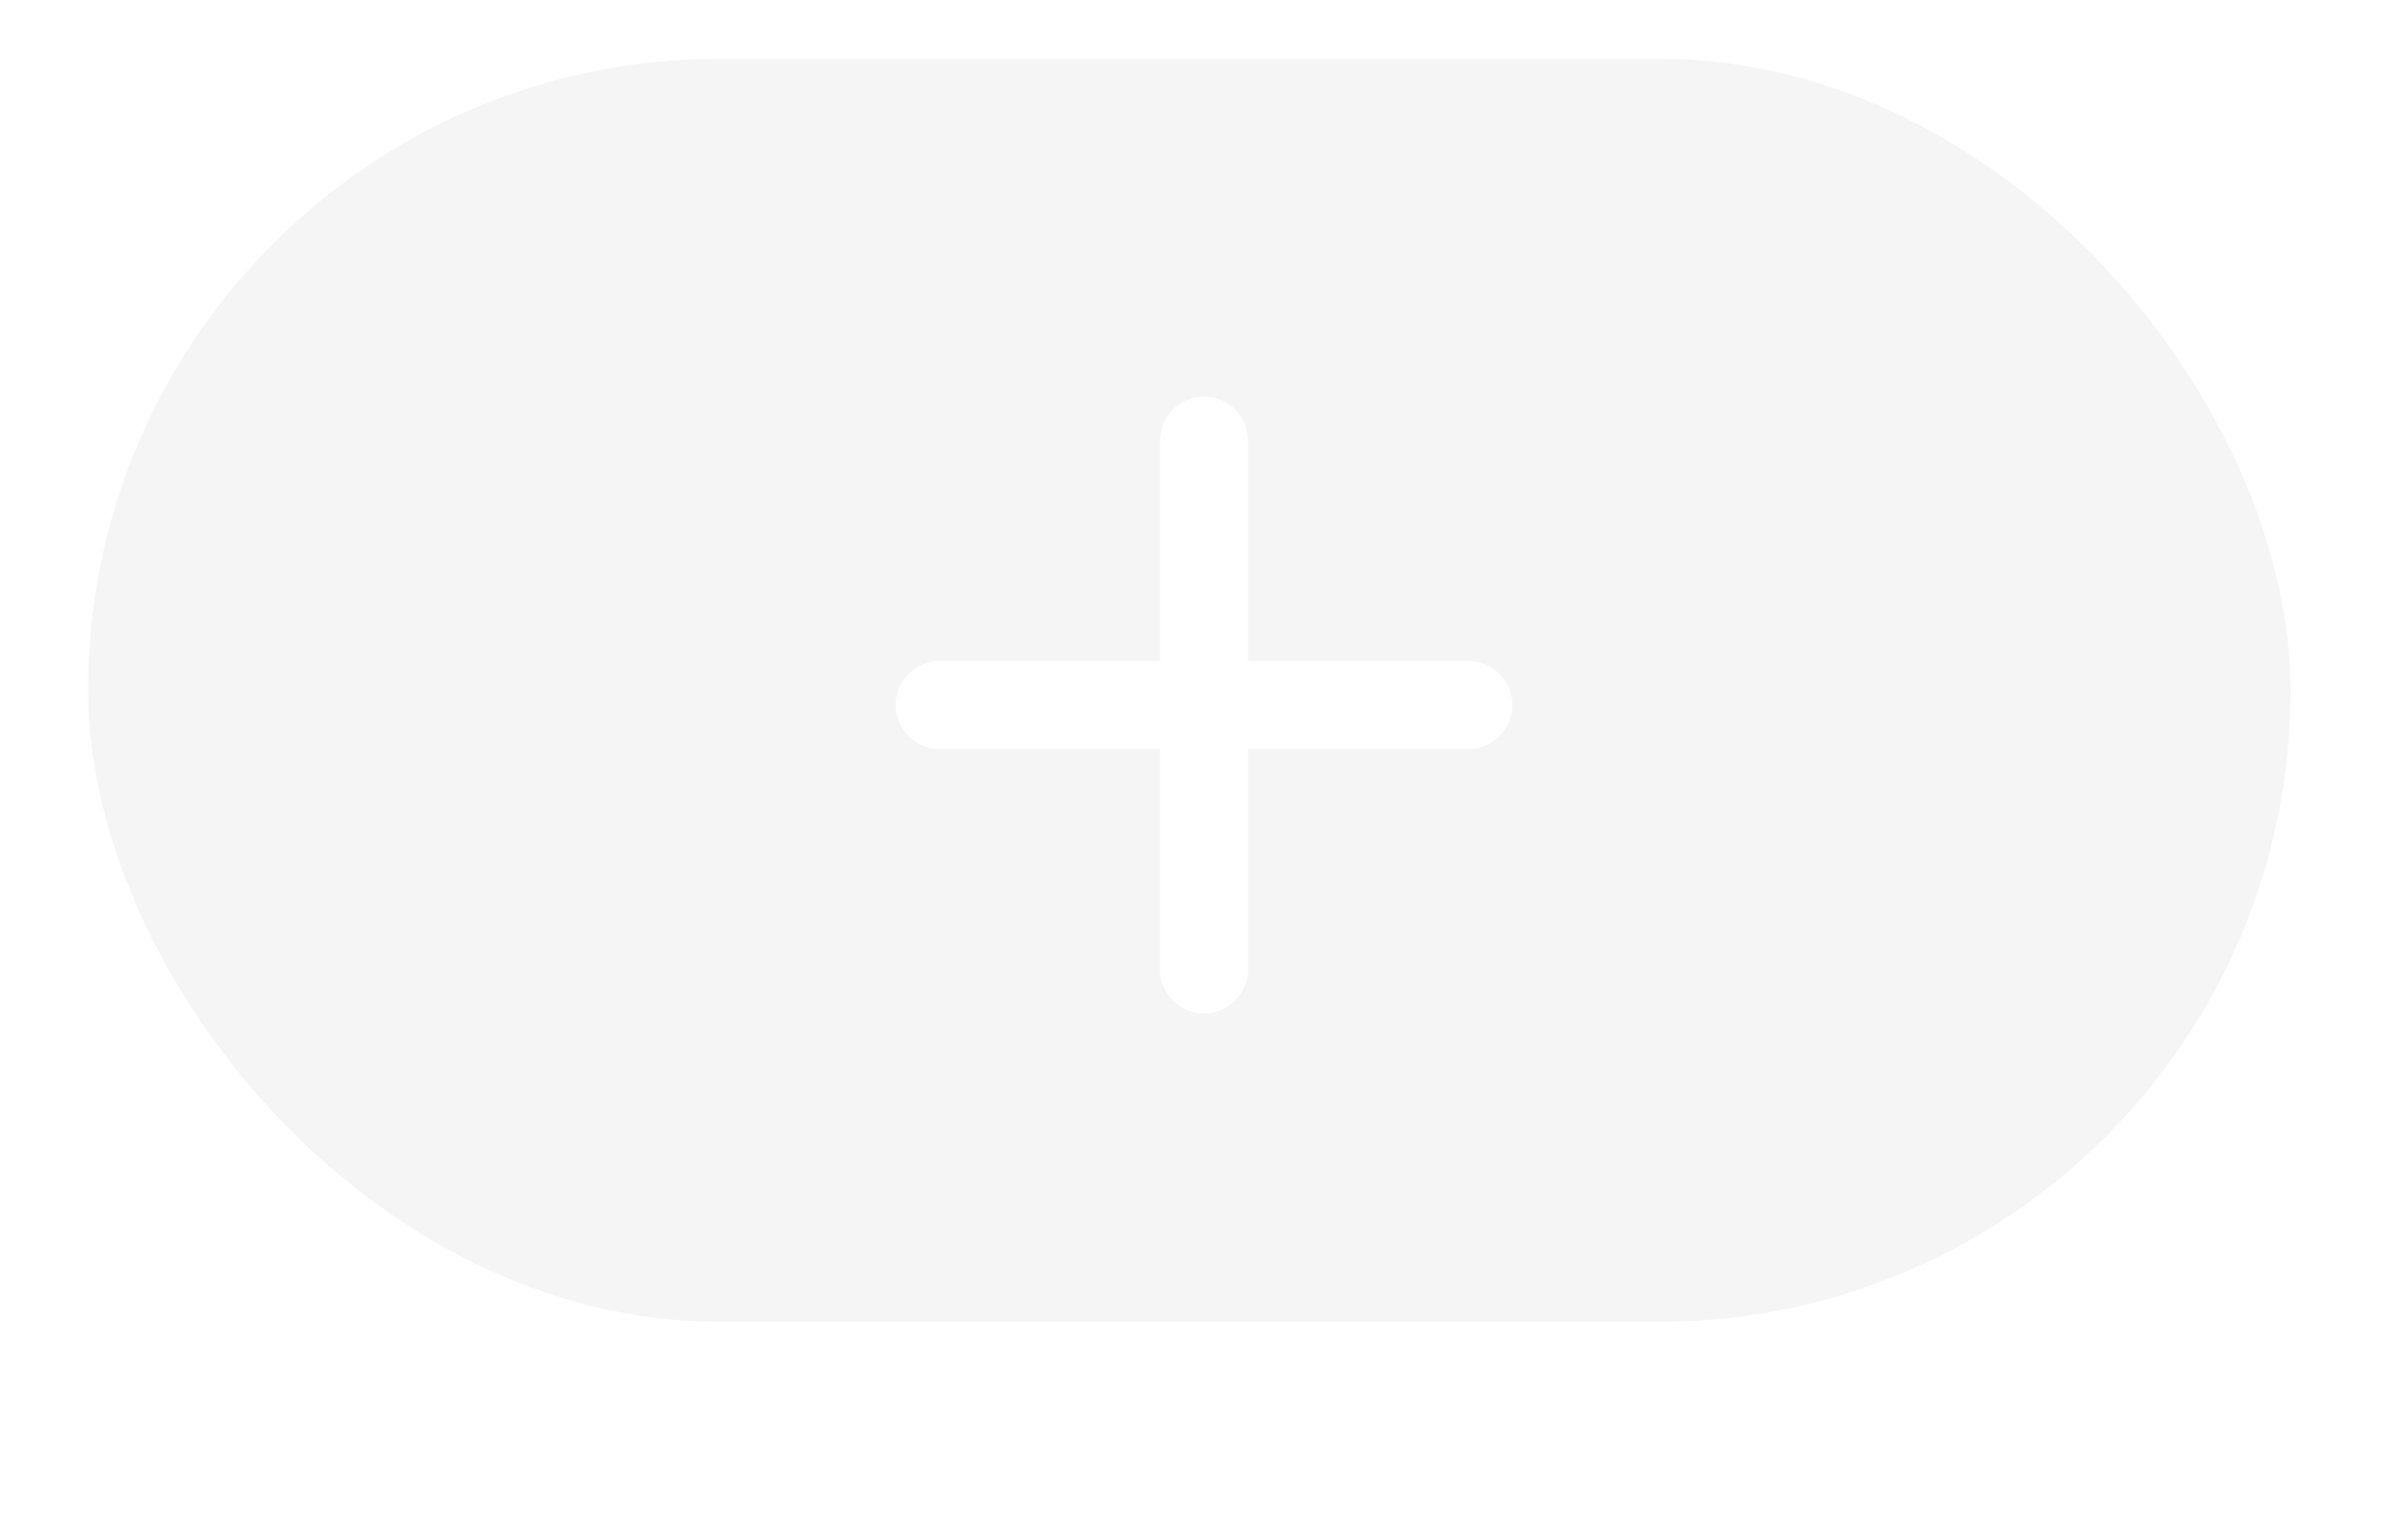 <svg width="82" height="52" viewBox="0 0 82 52" fill="none" xmlns="http://www.w3.org/2000/svg">
<g id="Group 2099">
<g id="Rectangle 1790" filter="url(#filter0_d_100_268)">
<rect x="3" y="2" width="75" height="43" rx="21.5" fill="#F5F5F5"/>
</g>
<path id="Union" fill-rule="evenodd" clip-rule="evenodd" d="M42.5 15.004C42.5 14.175 41.828 13.504 41 13.504C40.172 13.504 39.5 14.175 39.5 15.004V22.504H32C31.172 22.504 30.5 23.175 30.5 24.004C30.5 24.832 31.172 25.504 32 25.504H39.5V33.004C39.5 33.832 40.172 34.504 41 34.504C41.828 34.504 42.5 33.832 42.5 33.004V25.504H50C50.828 25.504 51.5 24.832 51.5 24.004C51.5 23.175 50.828 22.504 50 22.504H42.5V15.004Z" fill="white"/>
</g>
<defs>
<filter id="filter0_d_100_268" x="-2" y="0" width="85" height="53" filterUnits="userSpaceOnUse" color-interpolation-filters="sRGB">
<feFlood flood-opacity="0" result="BackgroundImageFix"/>
<feBlend mode="normal" in="SourceGraphic" in2="effect1_dropShadow_100_268" result="shape"/>
</filter>
</defs>
</svg>
